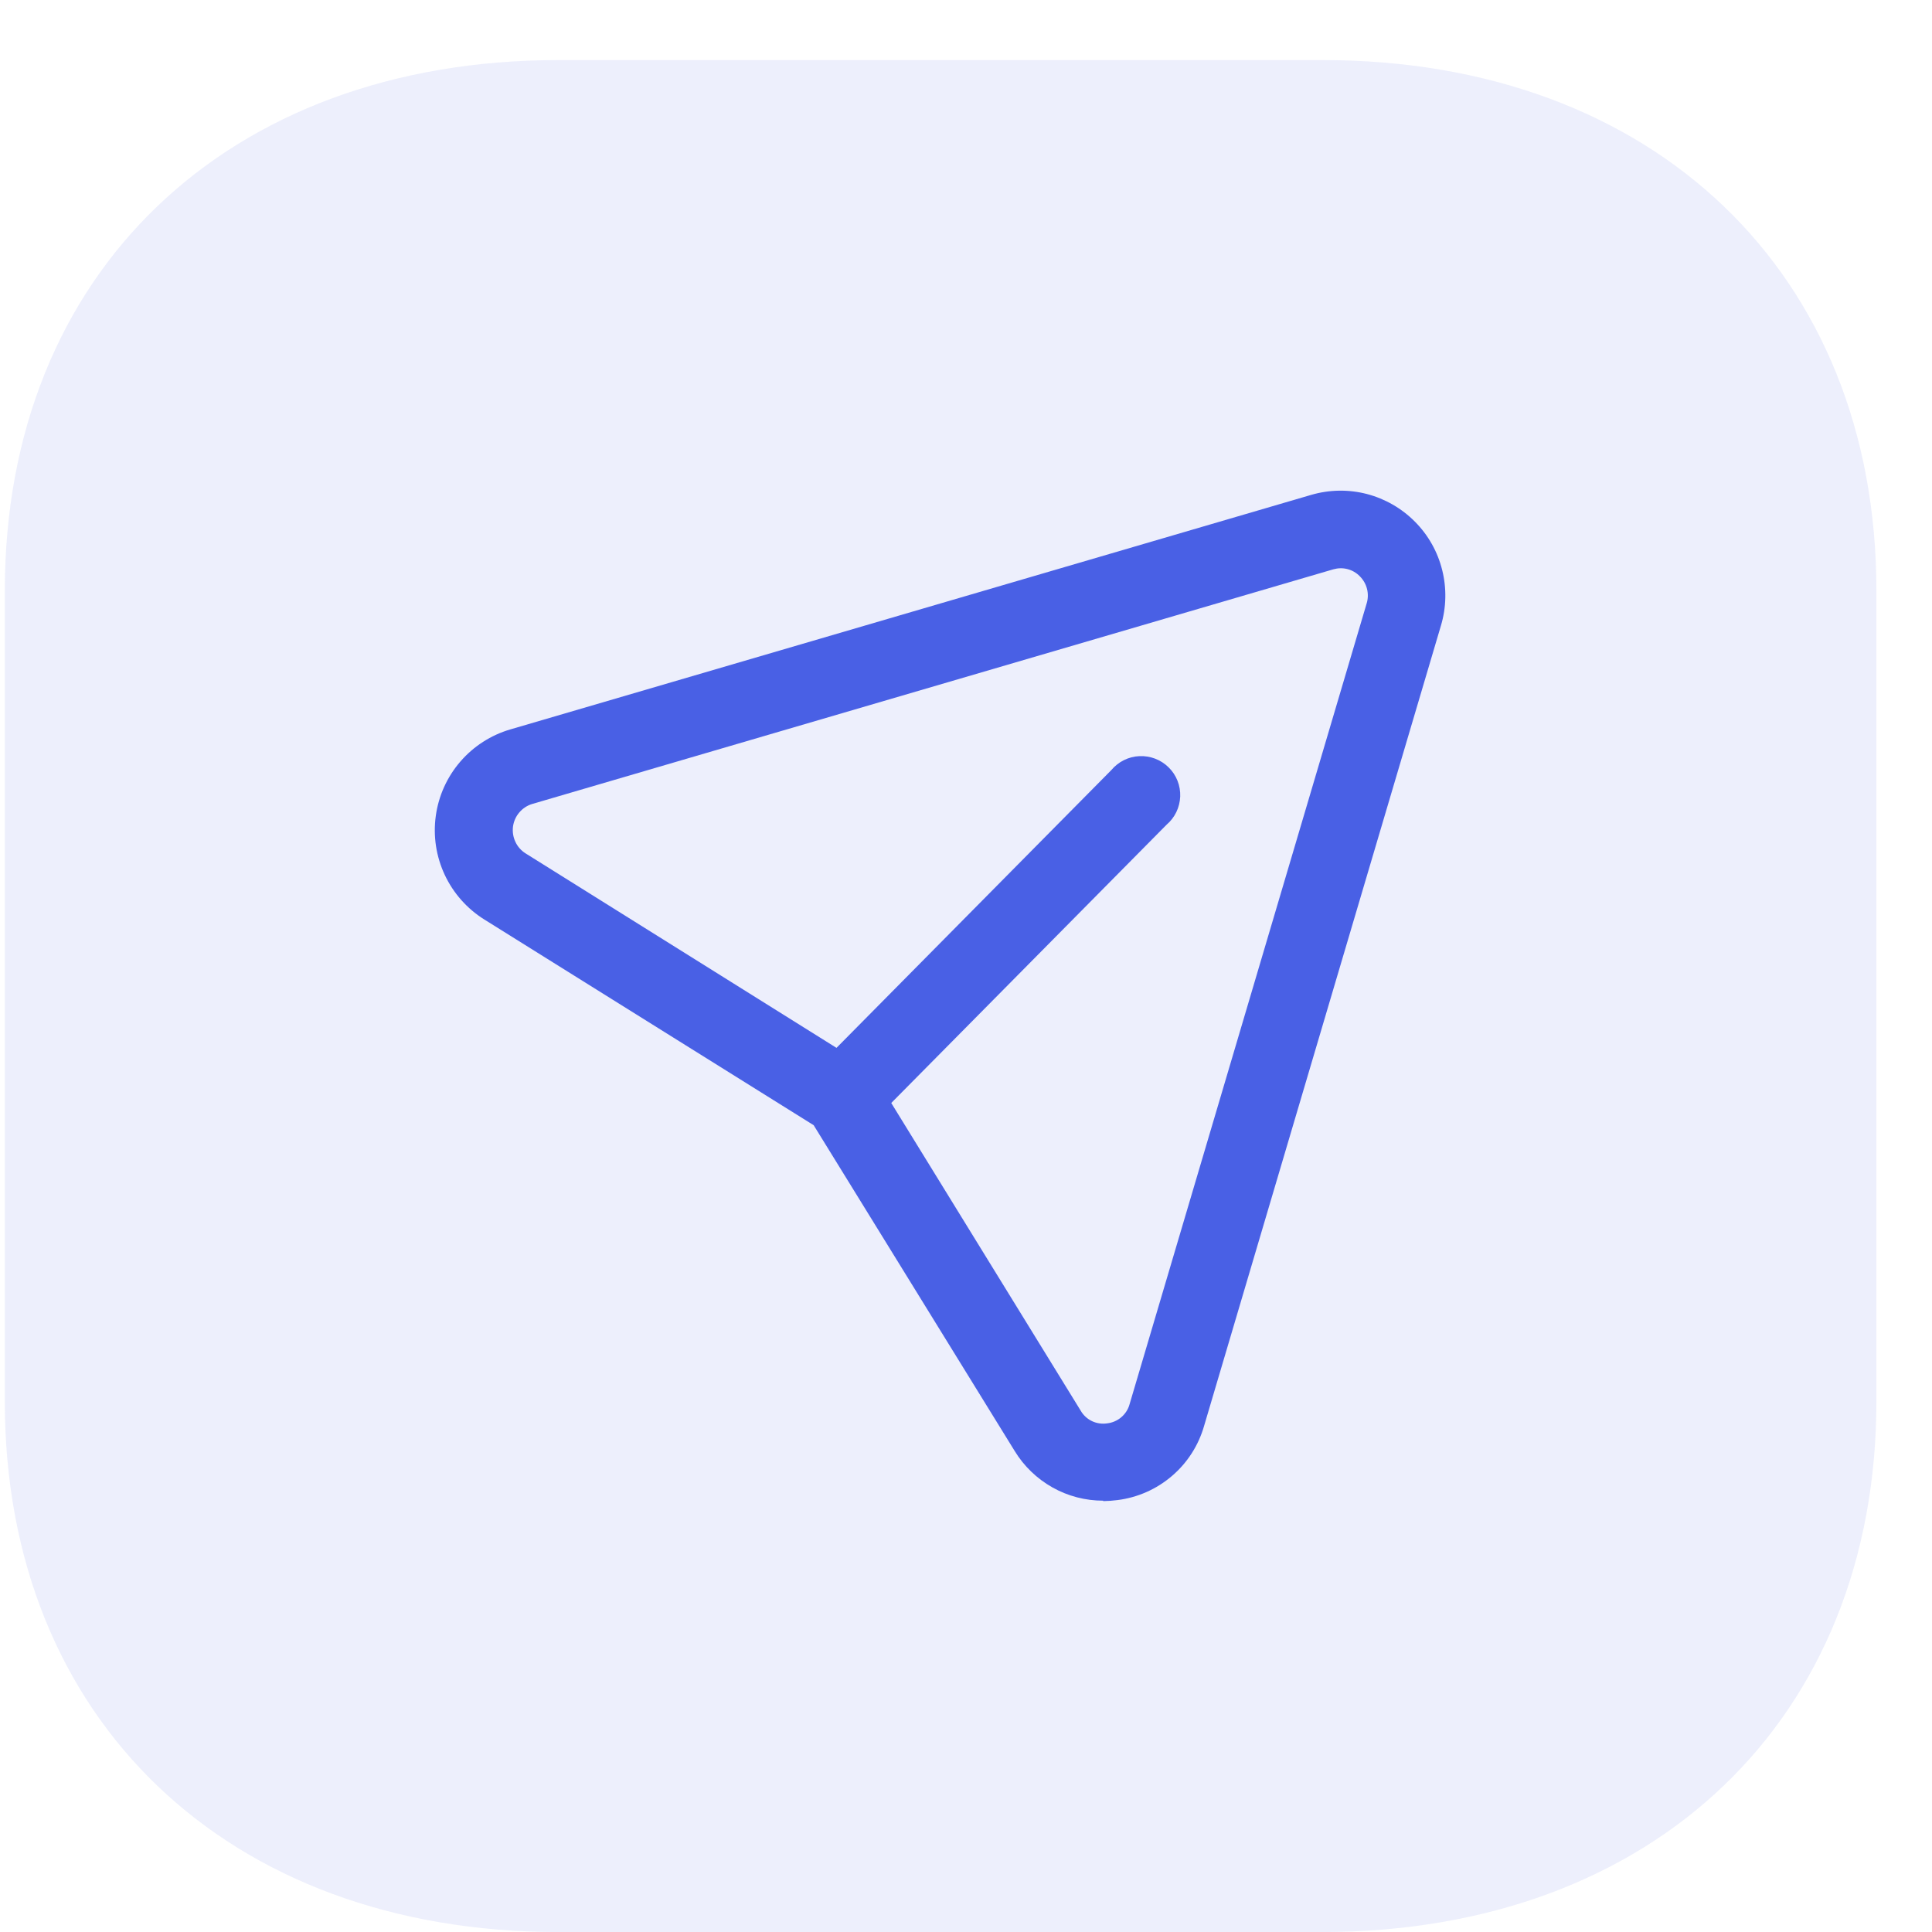 <svg width="32" height="32" viewBox="0 0 32 32" fill="none" xmlns="http://www.w3.org/2000/svg">
<g clip-path="url(#clip0_12_145)">
<path opacity="0.1" d="M21.909 0.995L9.251 0.995C3.759 0.995 0.08 4.524 0.08 9.778V23.218C0.08 28.473 3.765 32.001 9.251 32.001H21.909C27.393 31.994 31.079 28.47 31.079 23.211V9.778C31.079 4.524 27.393 0.995 21.909 0.995Z" fill="#4960E5"/>
<path fill-rule="evenodd" clip-rule="evenodd" d="M14.762 18.269L17.901 23.367C17.944 23.442 18.01 23.502 18.088 23.539C18.166 23.576 18.254 23.588 18.34 23.575C18.426 23.565 18.508 23.529 18.574 23.472C18.64 23.415 18.688 23.34 18.71 23.256L22.636 9.995C22.66 9.917 22.662 9.833 22.642 9.754C22.622 9.674 22.58 9.602 22.522 9.544C22.466 9.487 22.396 9.446 22.318 9.426C22.241 9.406 22.16 9.408 22.083 9.43L8.816 13.316C8.732 13.341 8.658 13.39 8.602 13.456C8.545 13.522 8.509 13.603 8.497 13.689C8.486 13.776 8.499 13.863 8.536 13.942C8.572 14.021 8.631 14.088 8.704 14.134L13.855 17.356L18.406 12.756C18.463 12.688 18.534 12.631 18.614 12.591C18.694 12.551 18.781 12.528 18.871 12.524C18.96 12.52 19.049 12.534 19.133 12.566C19.216 12.598 19.293 12.647 19.356 12.71C19.42 12.772 19.47 12.848 19.503 12.931C19.536 13.014 19.551 13.103 19.548 13.193C19.544 13.282 19.523 13.37 19.484 13.45C19.445 13.531 19.39 13.602 19.322 13.66L14.762 18.269ZM18.273 24.856C17.978 24.856 17.688 24.781 17.431 24.636C17.174 24.491 16.958 24.283 16.805 24.031L13.477 18.637L8.022 15.23C7.737 15.052 7.51 14.796 7.367 14.492C7.224 14.187 7.172 13.848 7.218 13.515C7.263 13.183 7.404 12.87 7.624 12.615C7.843 12.361 8.131 12.175 8.454 12.081L21.72 8.196C22.02 8.109 22.337 8.104 22.639 8.182C22.941 8.261 23.216 8.419 23.436 8.641C23.656 8.862 23.812 9.139 23.887 9.441C23.963 9.744 23.956 10.062 23.867 10.36L19.944 23.616C19.852 23.939 19.667 24.228 19.412 24.446C19.157 24.665 18.843 24.804 18.51 24.846C18.431 24.856 18.352 24.862 18.273 24.863V24.856Z" fill="#4960E5"/>
</g>
<defs>
<clipPath id="clip0_12_145">
<rect width="31.005" height="31.005" fill="white" transform="translate(0.074 0.995)"/>
</clipPath>
</defs>
</svg>
